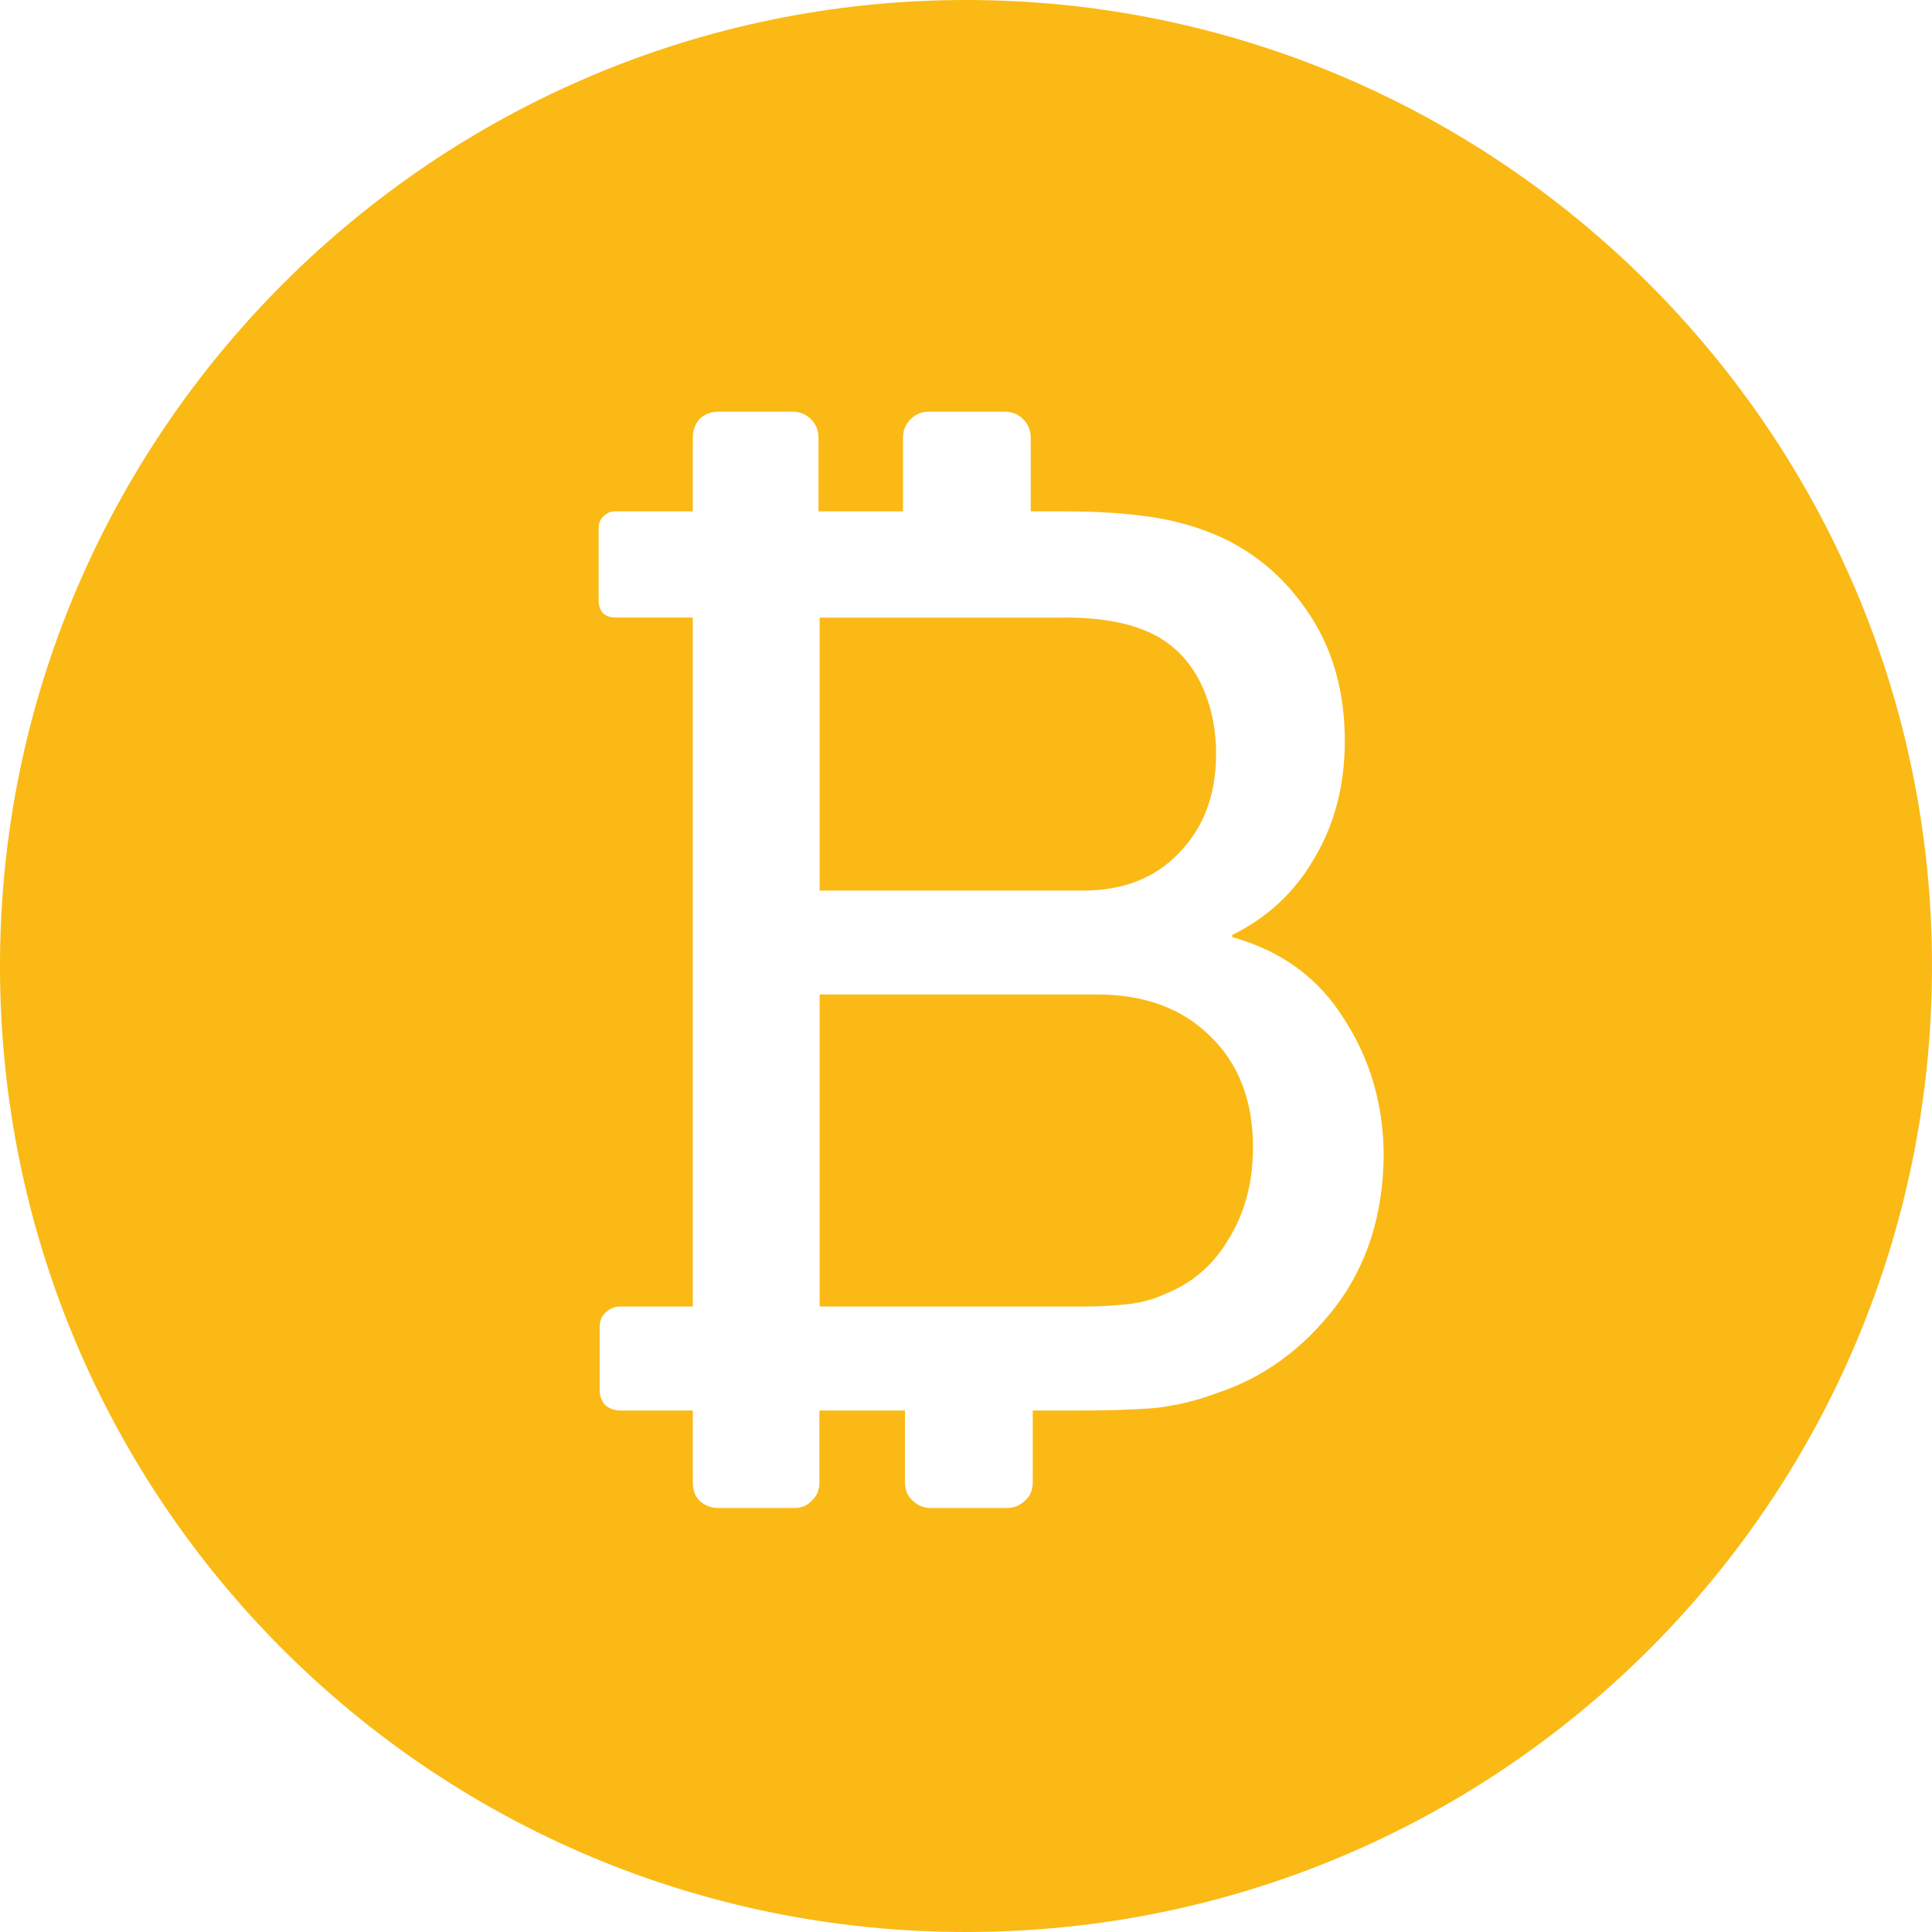 <?xml version="1.0" encoding="UTF-8" standalone="no"?>
<svg
   xmlns:dc="http://purl.org/dc/elements/1.1/"
   xmlns:cc="http://creativecommons.org/ns#"
   xmlns:rdf="http://www.w3.org/1999/02/22-rdf-syntax-ns#"
   xmlns:svg="http://www.w3.org/2000/svg"
   xmlns="http://www.w3.org/2000/svg"
   xmlns:sodipodi="http://sodipodi.sourceforge.net/DTD/sodipodi-0.dtd"
   xmlns:inkscape="http://www.inkscape.org/namespaces/inkscape"
   version="1.1"
   id="Layer_1"
   x="0px"
   y="0px"
   viewBox="0 0 51 51"
   style="enable-background:new 0 0 51 51;"
   xml:space="preserve"
   sodipodi:docname="icon-bitcoin.svg"
   inkscape:version="0.92.1 r15371"><sodipodi:namedview
     pagecolor="#ffffff"
     bordercolor="#666666"
     borderopacity="1"
     objecttolerance="10"
     gridtolerance="10"
     guidetolerance="10"
     inkscape:pageopacity="0"
     inkscape:pageshadow="2"
     inkscape:window-width="1920"
     inkscape:window-height="1015"
     id="namedview21"
     showgrid="false"
     inkscape:zoom="15.54902"
     inkscape:cx="25.5"
     inkscape:cy="25.5"
     inkscape:window-x="0"
     inkscape:window-y="27"
     inkscape:window-maximized="1"
     inkscape:current-layer="Layer_1" /><style
     type="text/css"
     id="style2">
	.st0{fill:url(#coin_1_);}
	.st1{filter:url(#Adobe_OpacityMaskFilter);}
	.st2{fill:#FFFFFF;}
	.st3{mask:url(#mask-3);fill:#FFFFFF;}
</style><linearGradient
     id="coin_1_"
     gradientUnits="userSpaceOnUse"
     x1="-273.822"
     y1="413.966"
     x2="-274.172"
     y2="414.57"
     gradientTransform="matrix(50.319 0 0 -50.389 13809.435 20893.986)"><stop
       offset="0"
       style="stop-color:#FFA24B"
       id="stop4" /><stop
       offset="1"
       style="stop-color:#F7891C"
       id="stop6" /></linearGradient><path
     id="coin"
     class="st0"
     d="M25.5,51c14.1,0,25.5-11.4,25.5-25.5S39.5,0,25.5,0S0,11.4,0,25.5S11.4,51,25.5,51z"
     style="fill:#fab915;fill-opacity:1" /><defs
     id="defs13"><filter
       id="Adobe_OpacityMaskFilter"
       filterUnits="userSpaceOnUse"
       x="15"
       y="11"
       width="21"
       height="28.7"><feColorMatrix
         type="matrix"
         values="1 0 0 0 0  0 1 0 0 0  0 0 1 0 0  0 0 0 1 0"
         id="feColorMatrix10" /></filter></defs><mask
     maskUnits="userSpaceOnUse"
     x="15"
     y="11"
     width="21"
     height="28.7"
     id="mask-3"><g
       class="st1"
       id="g16"><path
         id="path-2"
         class="st2"
         d="M26.2,50.4c13.9,0,25.2-11.3,25.2-25.2S40.1,0,26.2,0S1,11.3,1,25.2S12.3,50.4,26.2,50.4z" /></g></mask><g
     transform="matrix(2.767,0,0,2.767,-215.7,-317.277)"
     aria-label=""
     style="font-style:normal;font-variant:normal;font-weight:normal;font-stretch:normal;font-size:10.583px;line-height:125%;font-family:icomoon;-inkscape-font-specification:icomoon;letter-spacing:0px;word-spacing:0px;fill:#ffffff;fill-opacity:1;stroke:none;stroke-width:0.265px;stroke-linecap:butt;stroke-linejoin:miter;stroke-opacity:1"
     id="text4487"><path
       inkscape:connector-curvature="0"
       d="m 89.71,123.605 v -0.021 q 0.506,-0.248 0.785,-0.734 0.289,-0.486 0.289,-1.116 0,-0.692 -0.331,-1.199 -0.331,-0.506 -0.847,-0.744 -0.32,-0.145 -0.682,-0.196 -0.351,-0.052 -0.816,-0.052 H 87.788 v -0.703 q 0,-0.103 -0.072,-0.176 -0.072,-0.072 -0.176,-0.072 H 86.817 q -0.103,0 -0.176,0.072 -0.072,0.072 -0.072,0.176 v 0.703 h -0.806 v -0.703 q 0,-0.103 -0.072,-0.176 -0.072,-0.072 -0.176,-0.072 h -0.703 q -0.114,0 -0.186,0.072 -0.062,0.072 -0.062,0.176 v 0.703 h -0.744 q -0.062,0 -0.114,0.052 -0.041,0.041 -0.041,0.114 v 0.682 q 0,0.072 0.041,0.124 0.052,0.041 0.114,0.041 h 0.744 v 6.573 h -0.692 q -0.083,0 -0.145,0.062 -0.052,0.052 -0.052,0.134 v 0.599 q 0,0.083 0.052,0.145 0.062,0.052 0.145,0.052 h 0.692 v 0.682 q 0,0.114 0.062,0.176 0.072,0.072 0.186,0.072 h 0.723 q 0.103,0 0.165,-0.072 0.072,-0.062 0.072,-0.176 v -0.682 h 0.816 v 0.682 q 0,0.114 0.072,0.176 0.072,0.072 0.176,0.072 h 0.723 q 0.103,0 0.176,-0.072 0.072,-0.062 0.072,-0.176 v -0.682 h 0.475 q 0.351,0 0.661,-0.021 0.32,-0.031 0.62,-0.145 0.661,-0.217 1.127,-0.816 0.465,-0.61 0.465,-1.478 -0.01,-0.713 -0.382,-1.282 -0.362,-0.579 -1.065,-0.775 z m -1.602,-3.049 q 0.279,0 0.486,0.041 0.217,0.041 0.393,0.134 0.279,0.155 0.424,0.455 0.145,0.3 0.145,0.672 0,0.579 -0.351,0.941 -0.341,0.362 -0.92,0.362 h -2.511 v -2.604 h 2.336 z m 0.972,6.449 q -0.176,0.083 -0.382,0.103 -0.207,0.021 -0.382,0.021 h -2.542 v -2.977 h 2.646 q 0.682,0 1.085,0.403 0.403,0.393 0.403,1.054 0,0.496 -0.227,0.868 -0.217,0.372 -0.599,0.527 z"
       style="fill:#ffffff;fill-opacity:1;stroke-width:0.265px"
       id="path4527" /></g></svg>